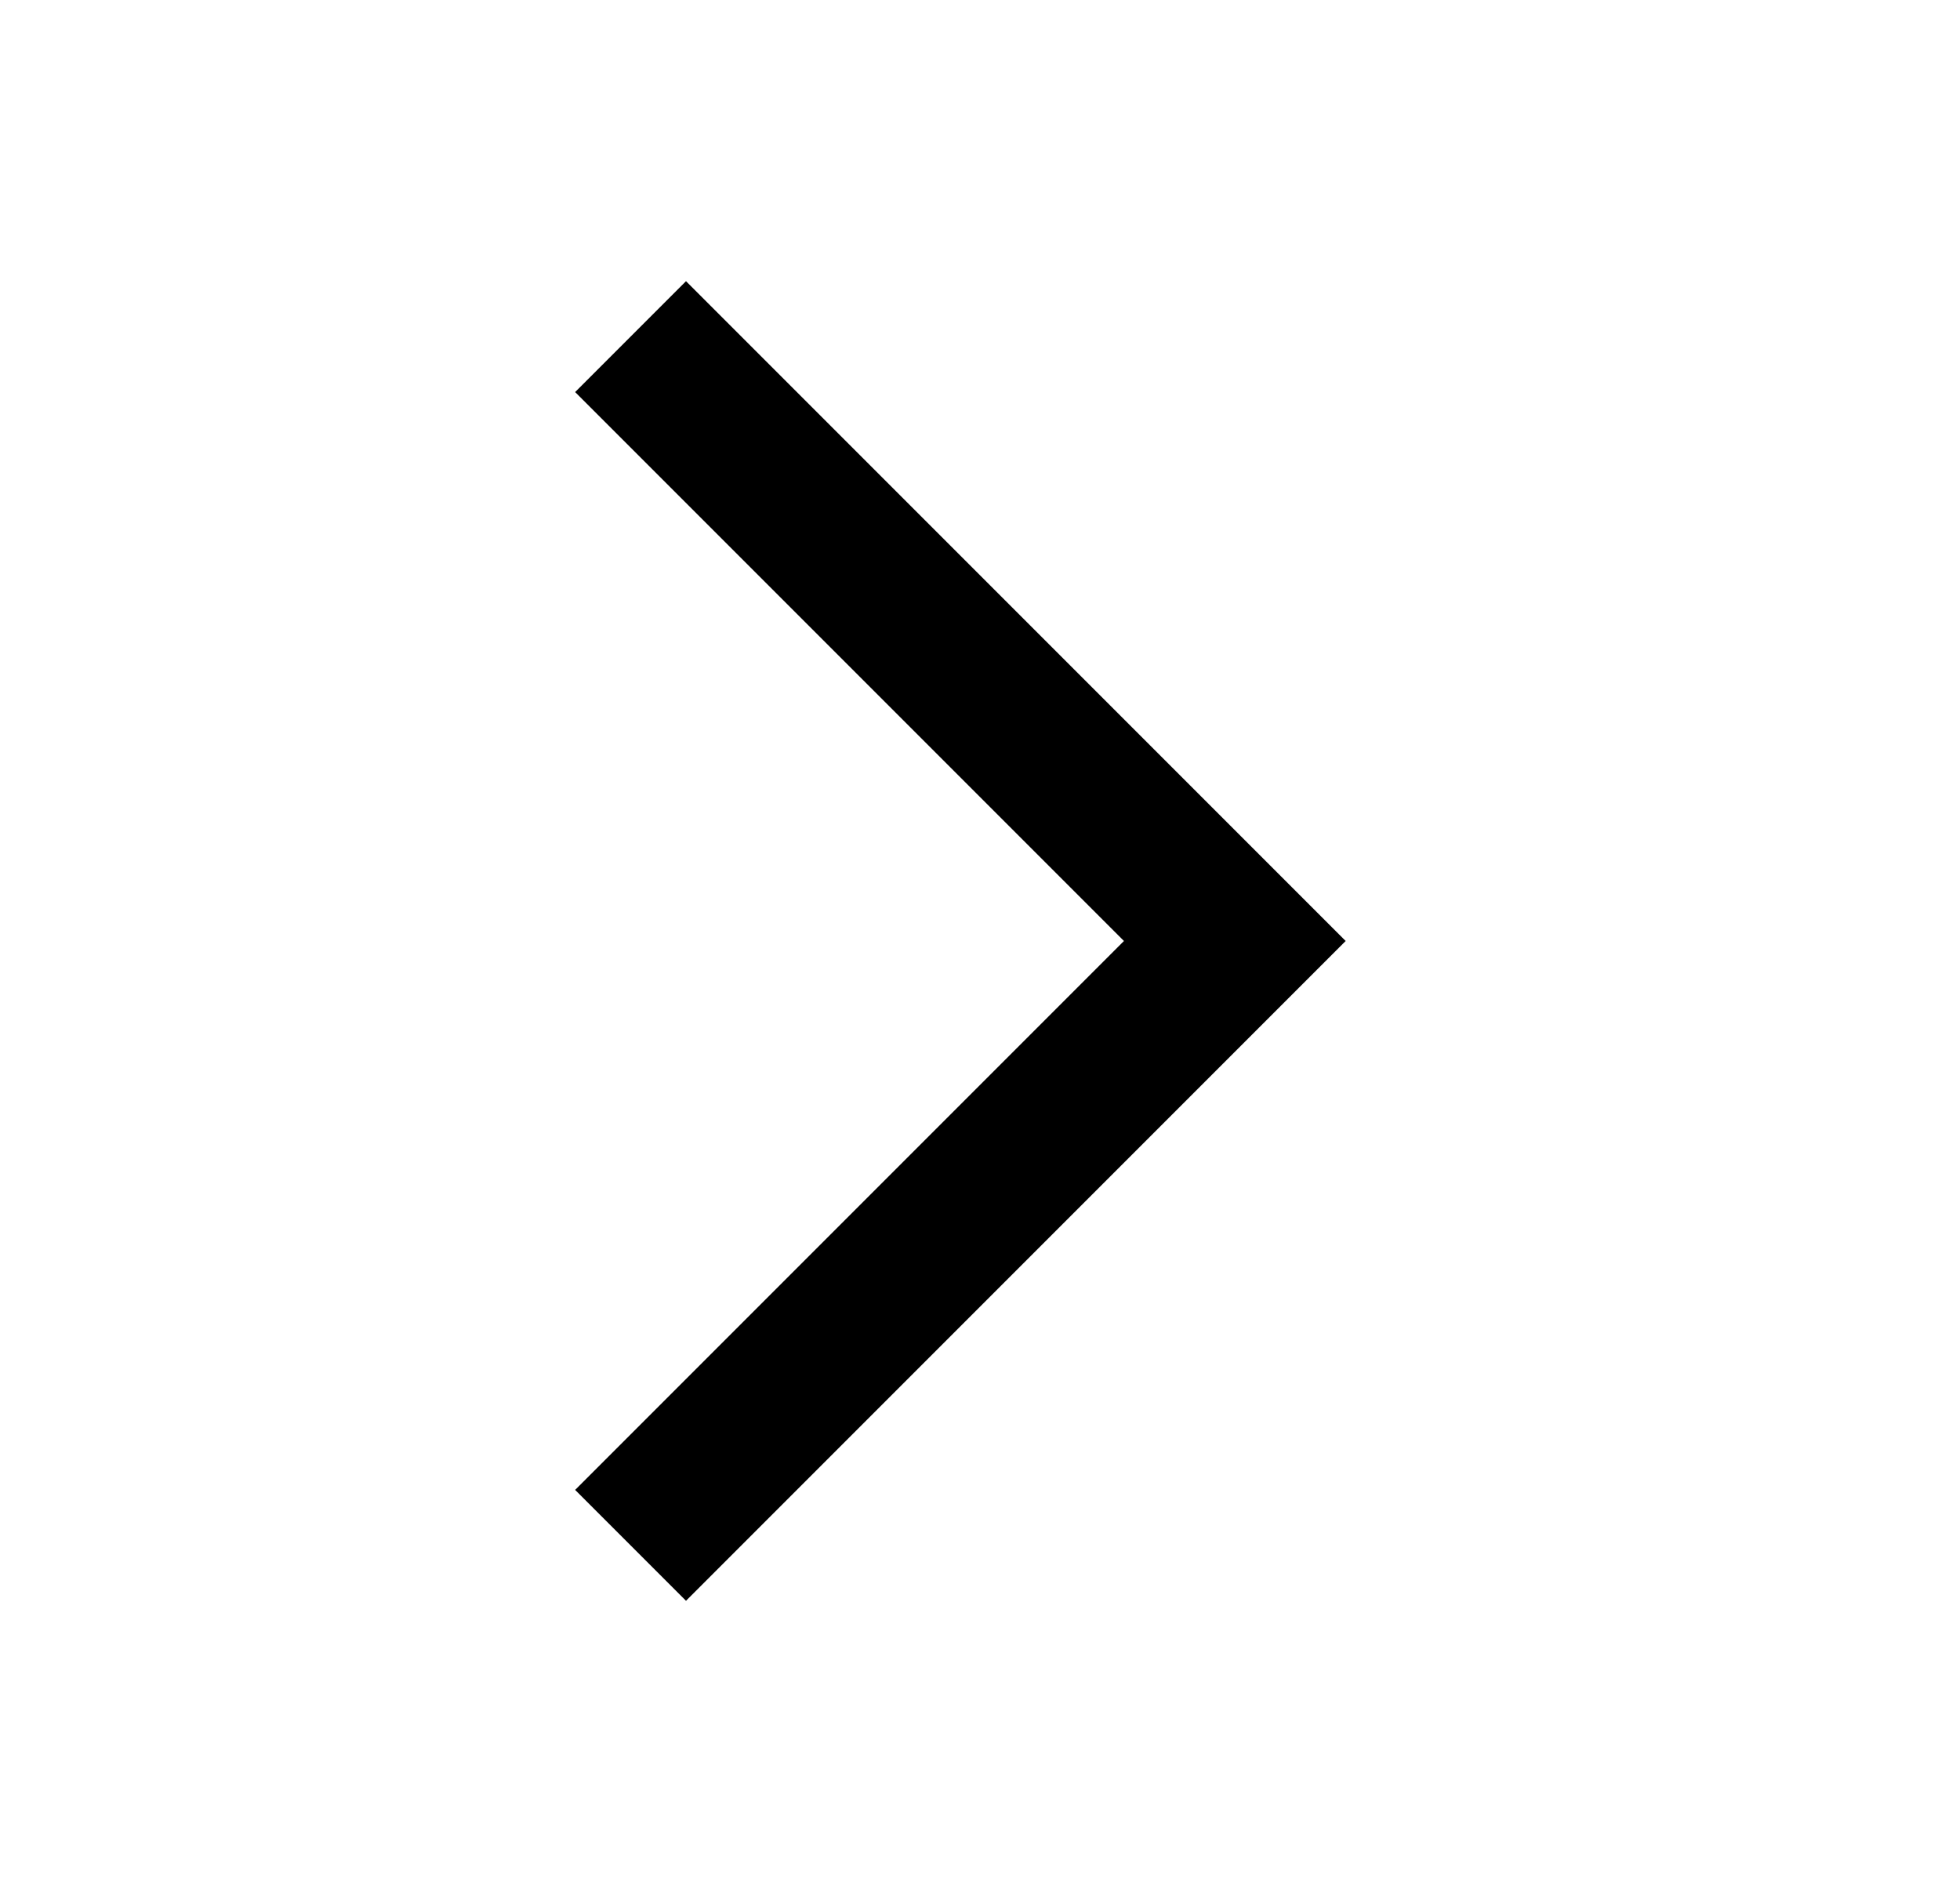 <svg width="25" height="24" viewBox="0 0 25 24" fill="none" xmlns="http://www.w3.org/2000/svg">
<path fill-rule="evenodd" clip-rule="evenodd" d="M8.75 20.414L7.336 19L14.336 12L7.336 5L8.75 3.586L17.164 12L8.75 20.414Z" fill="black"/>
</svg>